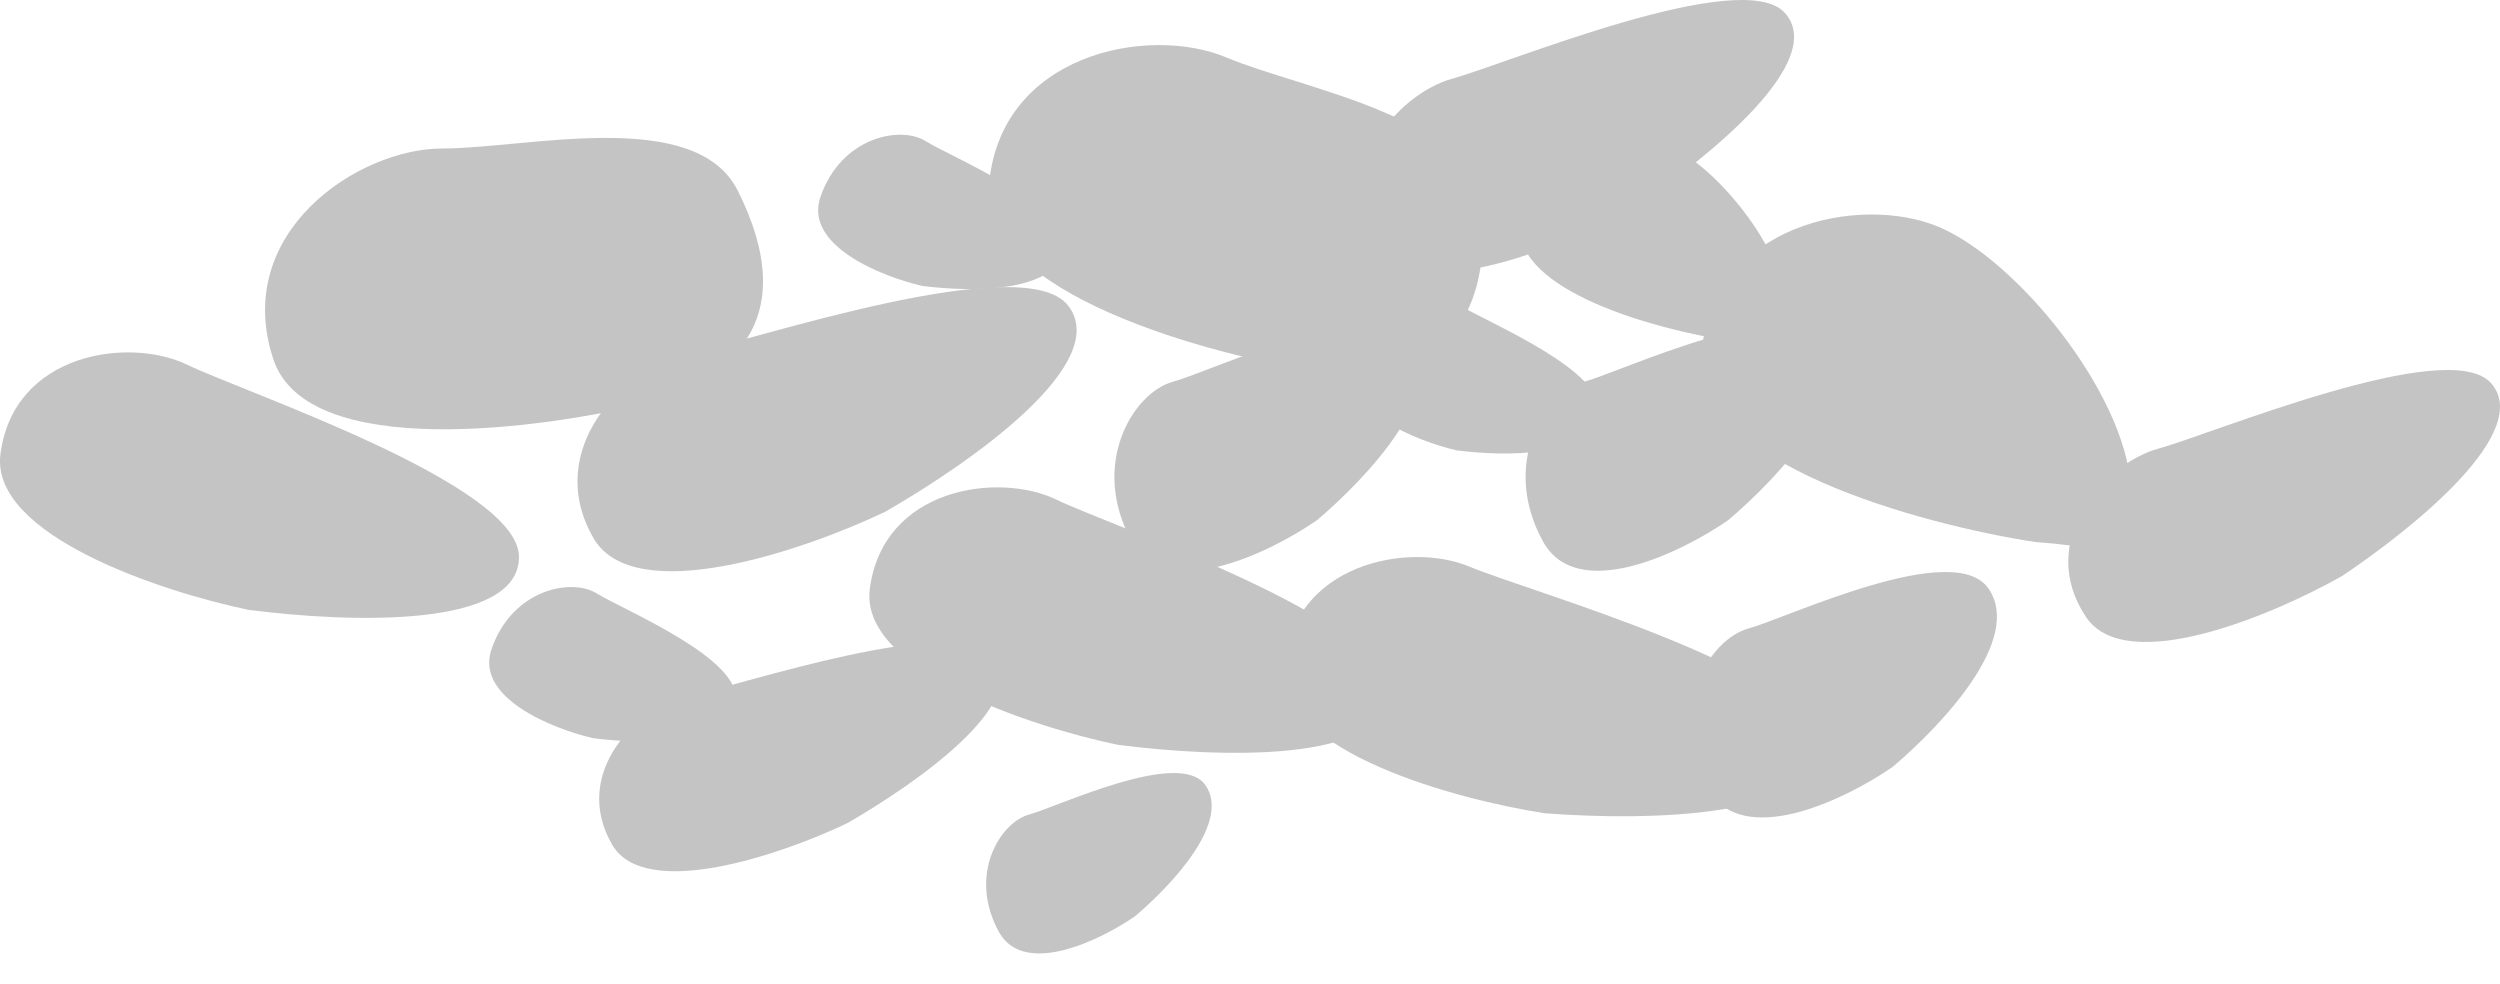 <svg width="61" height="24" viewBox="0 0 61 24" fill="none" xmlns="http://www.w3.org/2000/svg">
<path d="M6.672 8.773C7.496 11.245 13.195 10.49 15.942 9.803C19.032 8.773 19.032 6.713 18.002 4.653C16.972 2.593 12.852 3.623 10.792 3.623C8.732 3.623 5.642 5.683 6.672 8.773Z" fill="#C4C4C4"/>
<path d="M24.127 4.555C23.93 7.153 29.478 8.662 32.276 9.091C35.524 9.337 36.321 7.438 36.168 5.14C36.016 2.842 31.818 2.197 29.919 1.4C28.019 0.603 24.373 1.307 24.127 4.555Z" fill="#C4C4C4"/>
<path d="M41.508 8.689C41.312 11.287 46.859 12.796 49.657 13.225C52.905 13.471 52.144 14.161 51.991 11.863C51.838 9.565 49.2 6.331 47.3 5.534C45.401 4.737 41.754 5.441 41.508 8.689Z" fill="#C4C4C4"/>
<path d="M37.092 5.492C36.97 7.103 40.409 8.038 42.144 8.305C44.157 8.457 43.685 8.885 43.59 7.46C43.496 6.036 41.86 4.031 40.682 3.537C39.505 3.043 37.245 3.479 37.092 5.492Z" fill="#C4C4C4"/>
<path d="M31.326 16.295C31.173 18.328 35.514 19.509 37.703 19.845C40.245 20.037 44.484 19.957 44.365 18.159C44.245 16.361 37.345 14.45 35.858 13.827C34.372 13.203 31.519 13.754 31.326 16.295Z" fill="#C4C4C4"/>
<path d="M14.933 20.605C15.735 21.999 19.088 20.843 20.665 20.09C22.407 19.088 25.134 17.155 24.259 16.036C23.383 14.917 18.038 16.733 16.792 16.986C15.547 17.239 13.931 18.863 14.933 20.605Z" fill="#C4C4C4"/>
<path d="M14.479 13.127C15.475 14.858 19.639 13.422 21.597 12.488C23.76 11.244 27.147 8.843 26.06 7.453C24.973 6.064 18.334 8.319 16.788 8.633C15.241 8.947 13.235 10.964 14.479 13.127Z" fill="#C4C4C4"/>
<path d="M0.011 11.078C-0.245 13.058 3.938 14.438 6.062 14.88C8.537 15.2 12.687 15.341 12.663 13.577C12.639 11.813 5.991 9.587 4.57 8.9C3.15 8.213 0.331 8.603 0.011 11.078Z" fill="#C4C4C4"/>
<path d="M21.223 14.371C20.967 16.351 25.15 17.731 27.273 18.173C29.748 18.493 33.898 18.634 33.874 16.87C33.851 15.105 27.203 12.88 25.782 12.193C24.361 11.506 21.543 11.896 21.223 14.371Z" fill="#C4C4C4"/>
<path d="M50.899 15.055C51.883 16.522 55.471 15.001 57.142 14.058C58.976 12.828 61.82 10.503 60.776 9.343C59.732 8.182 54.009 10.576 52.663 10.947C51.317 11.318 49.669 13.221 50.899 15.055Z" fill="#C4C4C4"/>
<path d="M33.674 6.027C34.658 7.494 38.246 5.974 39.917 5.03C41.751 3.8 44.596 1.476 43.551 0.315C42.507 -0.846 36.785 1.548 35.439 1.919C34.092 2.291 32.444 4.193 33.674 6.027Z" fill="#C4C4C4"/>
<path d="M37.649 13.212C38.48 14.722 41.01 13.493 42.171 12.69C43.43 11.619 45.354 9.548 44.501 8.334C43.648 7.121 39.612 9.05 38.648 9.316C37.685 9.581 36.611 11.326 37.649 13.212Z" fill="#C4C4C4"/>
<path d="M33.061 8.822C32.657 10.002 34.547 10.758 35.542 10.989C36.73 11.141 38.775 11.163 39.01 10.115C39.244 9.068 36.245 7.846 35.634 7.459C35.022 7.073 33.565 7.347 33.061 8.822Z" fill="#C4C4C4"/>
<path d="M20.018 4.809C19.614 5.989 21.504 6.745 22.499 6.976C23.687 7.128 25.732 7.15 25.967 6.102C26.201 5.054 23.202 3.833 22.591 3.446C21.98 3.059 20.522 3.334 20.018 4.809Z" fill="#C4C4C4"/>
<path d="M11.991 15.845C11.588 17.025 13.478 17.781 14.473 18.012C15.66 18.165 17.706 18.186 17.94 17.138C18.175 16.091 15.176 14.869 14.565 14.482C13.953 14.096 12.496 14.37 11.991 15.845Z" fill="#C4C4C4"/>
<path d="M27.616 13.212C28.447 14.722 30.977 13.493 32.138 12.69C33.397 11.619 35.321 9.548 34.468 8.334C33.615 7.121 29.579 9.05 28.615 9.316C27.652 9.581 26.578 11.326 27.616 13.212Z" fill="#C4C4C4"/>
<path d="M41.663 19.232C42.493 20.741 45.023 19.513 46.184 18.71C47.444 17.638 49.367 15.568 48.514 14.354C47.661 13.141 43.625 15.07 42.662 15.335C41.698 15.601 40.624 17.346 41.663 19.232Z" fill="#C4C4C4"/>
<path d="M24.374 22.739C24.985 23.848 26.844 22.945 27.697 22.355C28.623 21.568 30.037 20.045 29.41 19.154C28.783 18.262 25.817 19.68 25.109 19.875C24.4 20.07 23.611 21.352 24.374 22.739Z" fill="#C4C4C4"/>
</svg>
